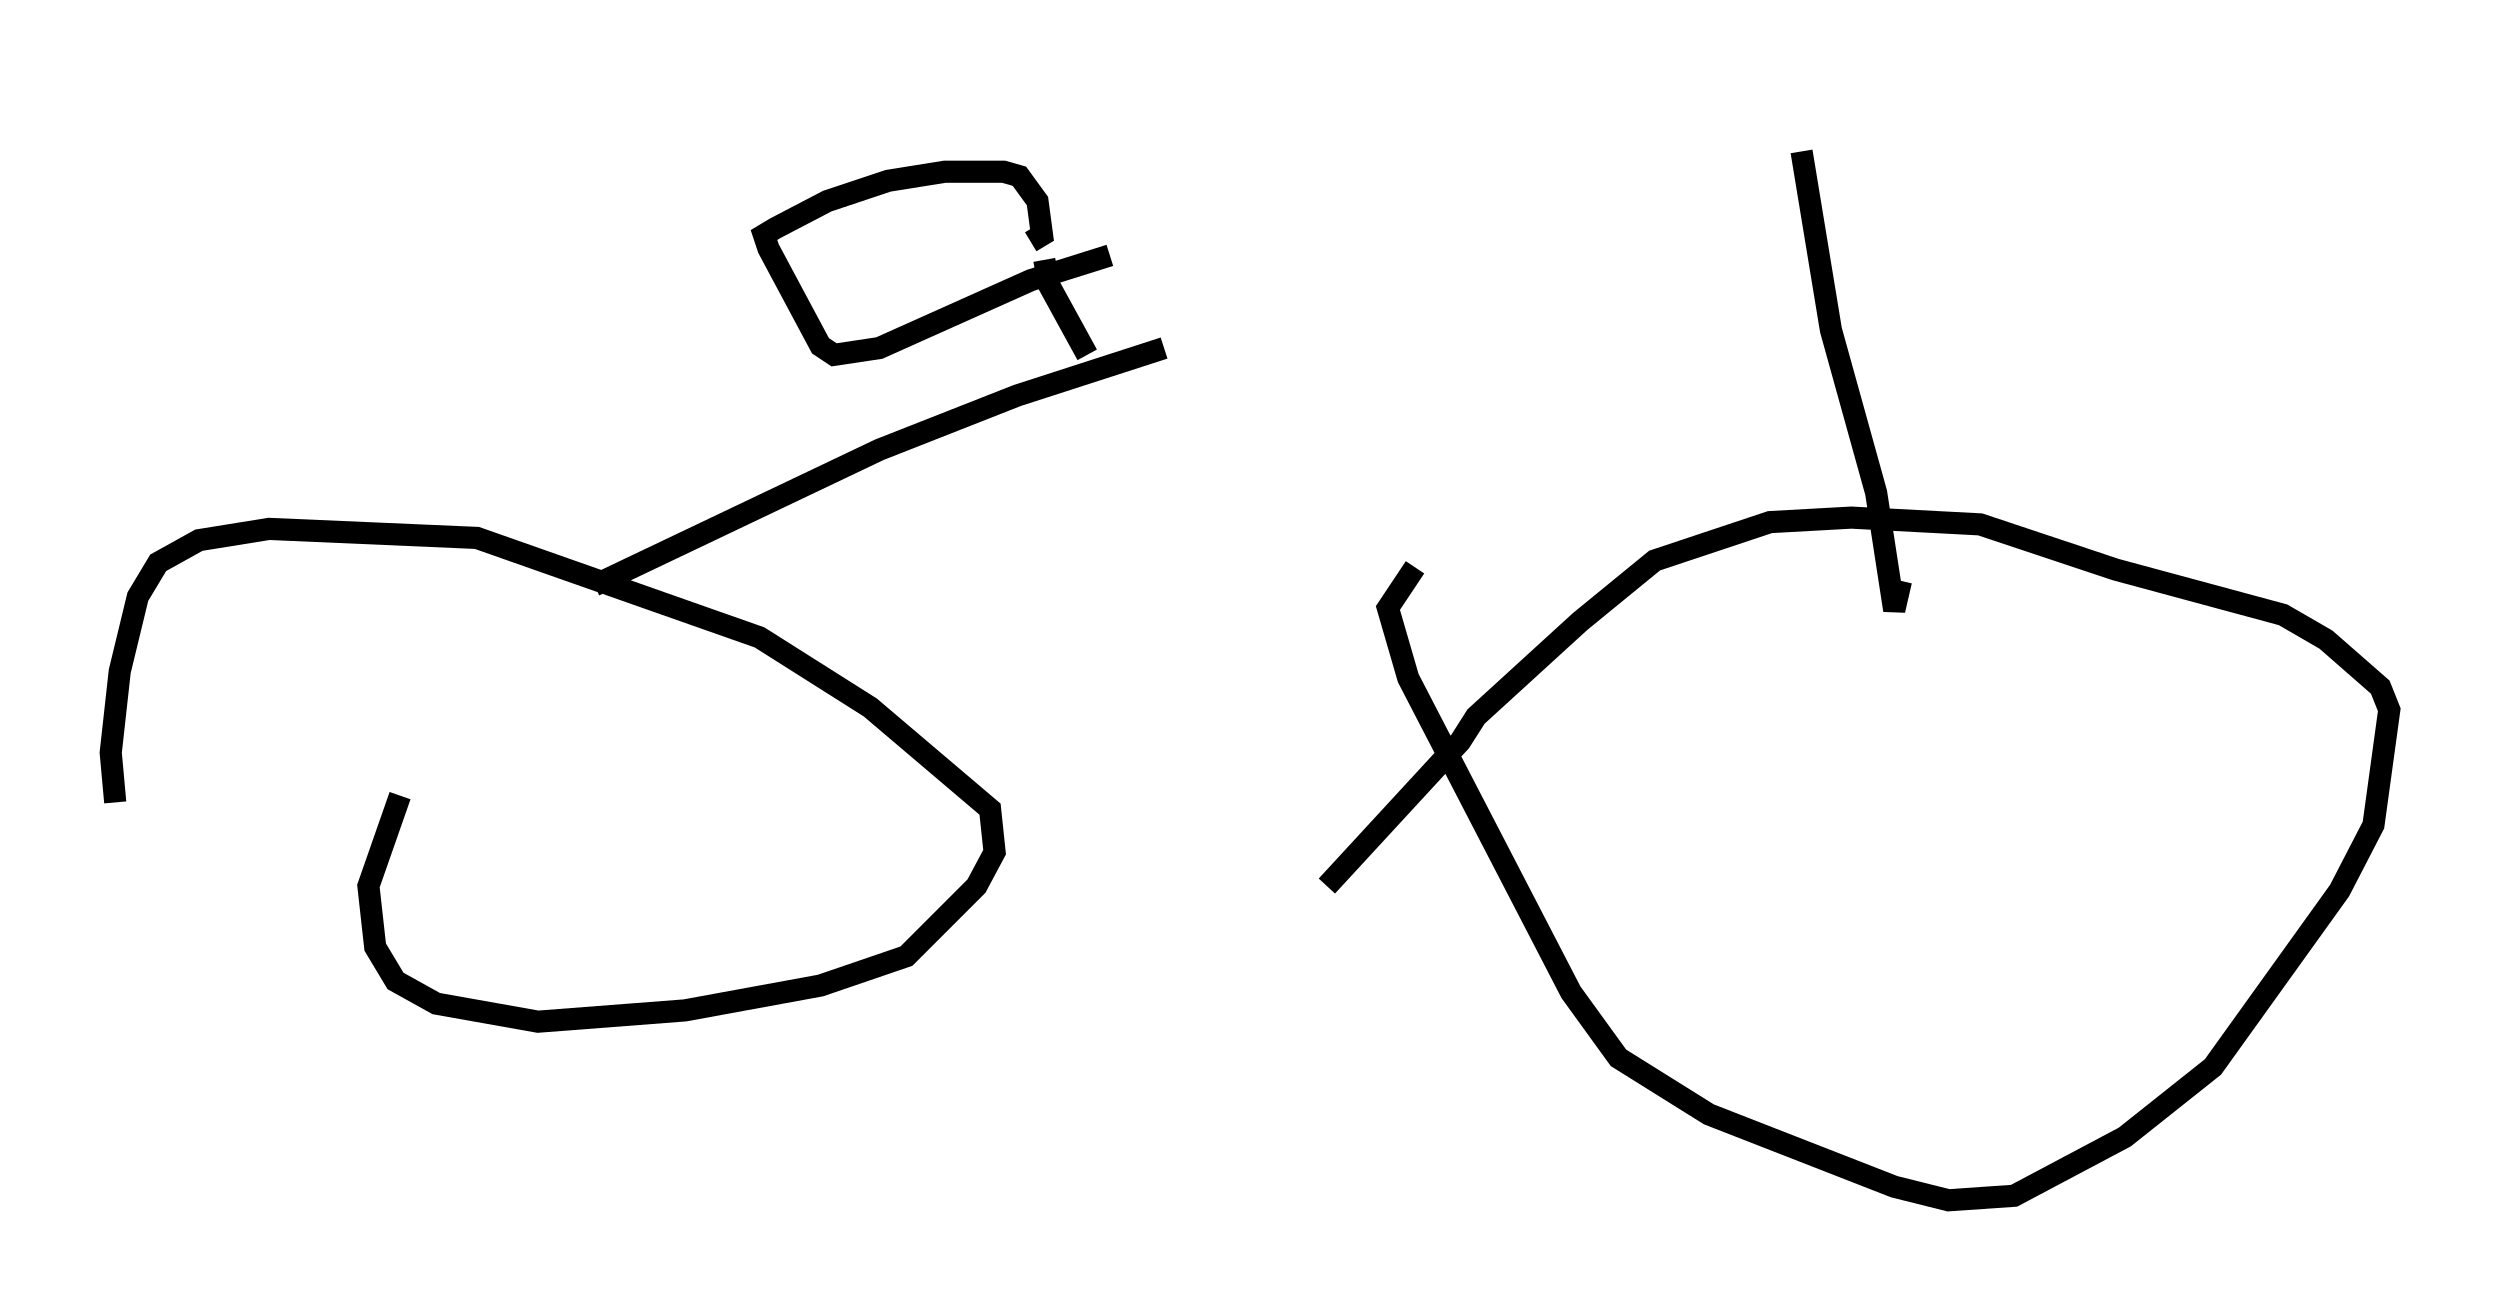 <?xml version="1.0" encoding="utf-8" ?>
<svg baseProfile="full" height="59.205" version="1.1" width="112.901" xmlns="http://www.w3.org/2000/svg" xmlns:ev="http://www.w3.org/2001/xml-events" xmlns:xlink="http://www.w3.org/1999/xlink"><defs /><rect fill="white" height="59.205" width="112.901" x="0" y="0" /><path d="M19.292, 33.992 m-1.225, 1.94 l-1.429, 4.083 0.306, 2.756 l0.919, 1.531 1.838, 1.021 l4.594, 0.817 6.635, -0.51 l6.125, -1.123 3.879, -1.327 l3.165, -3.165 0.817, -1.531 l-0.204, -1.94 -5.41, -4.594 l-5.002, -3.165 -12.761, -4.492 l-9.392, -0.408 -3.165, 0.51 l-1.838, 1.021 -0.919, 1.531 l-0.817, 3.369 -0.408, 3.675 l0.204, 2.246 m58.699, -10.617 l-1.225, 1.838 0.919, 3.165 l7.35, 14.19 2.144, 2.96 l4.083, 2.552 8.371, 3.267 l2.45, 0.613 2.96, -0.204 l5.002, -2.654 3.981, -3.165 l5.717, -7.963 1.531, -2.96 l0.715, -5.206 -0.408, -1.021 l-2.45, -2.144 -1.94, -1.123 l-7.554, -2.042 -6.125, -2.042 l-5.819, -0.306 -3.675, 0.204 l-5.206, 1.735 -3.369, 2.756 l-4.696, 4.288 -0.715, 1.123 l-6.023, 6.533 m24.704, -35.015 l0.0, 0.0 m-3.267, 1.838 l1.327, 8.065 2.042, 7.35 l0.817, 5.308 0.306, -1.327 m-59.005, 0.204 l12.863, -6.125 6.227, -2.45 l6.635, -2.144 m-3.471, 0.306 l-1.735, -3.165 -0.204, -1.123 m-0.613, -0.817 l0.51, -0.306 -0.204, -1.531 l-0.817, -1.123 -0.715, -0.204 l-2.654, 0.0 -2.552, 0.408 l-2.756, 0.919 -2.348, 1.225 l-0.51, 0.306 0.204, 0.613 l2.348, 4.39 0.613, 0.408 l2.042, -0.306 6.84, -3.063 l3.573, -1.123 " fill="none" stroke="black" stroke-width="1" /></svg>